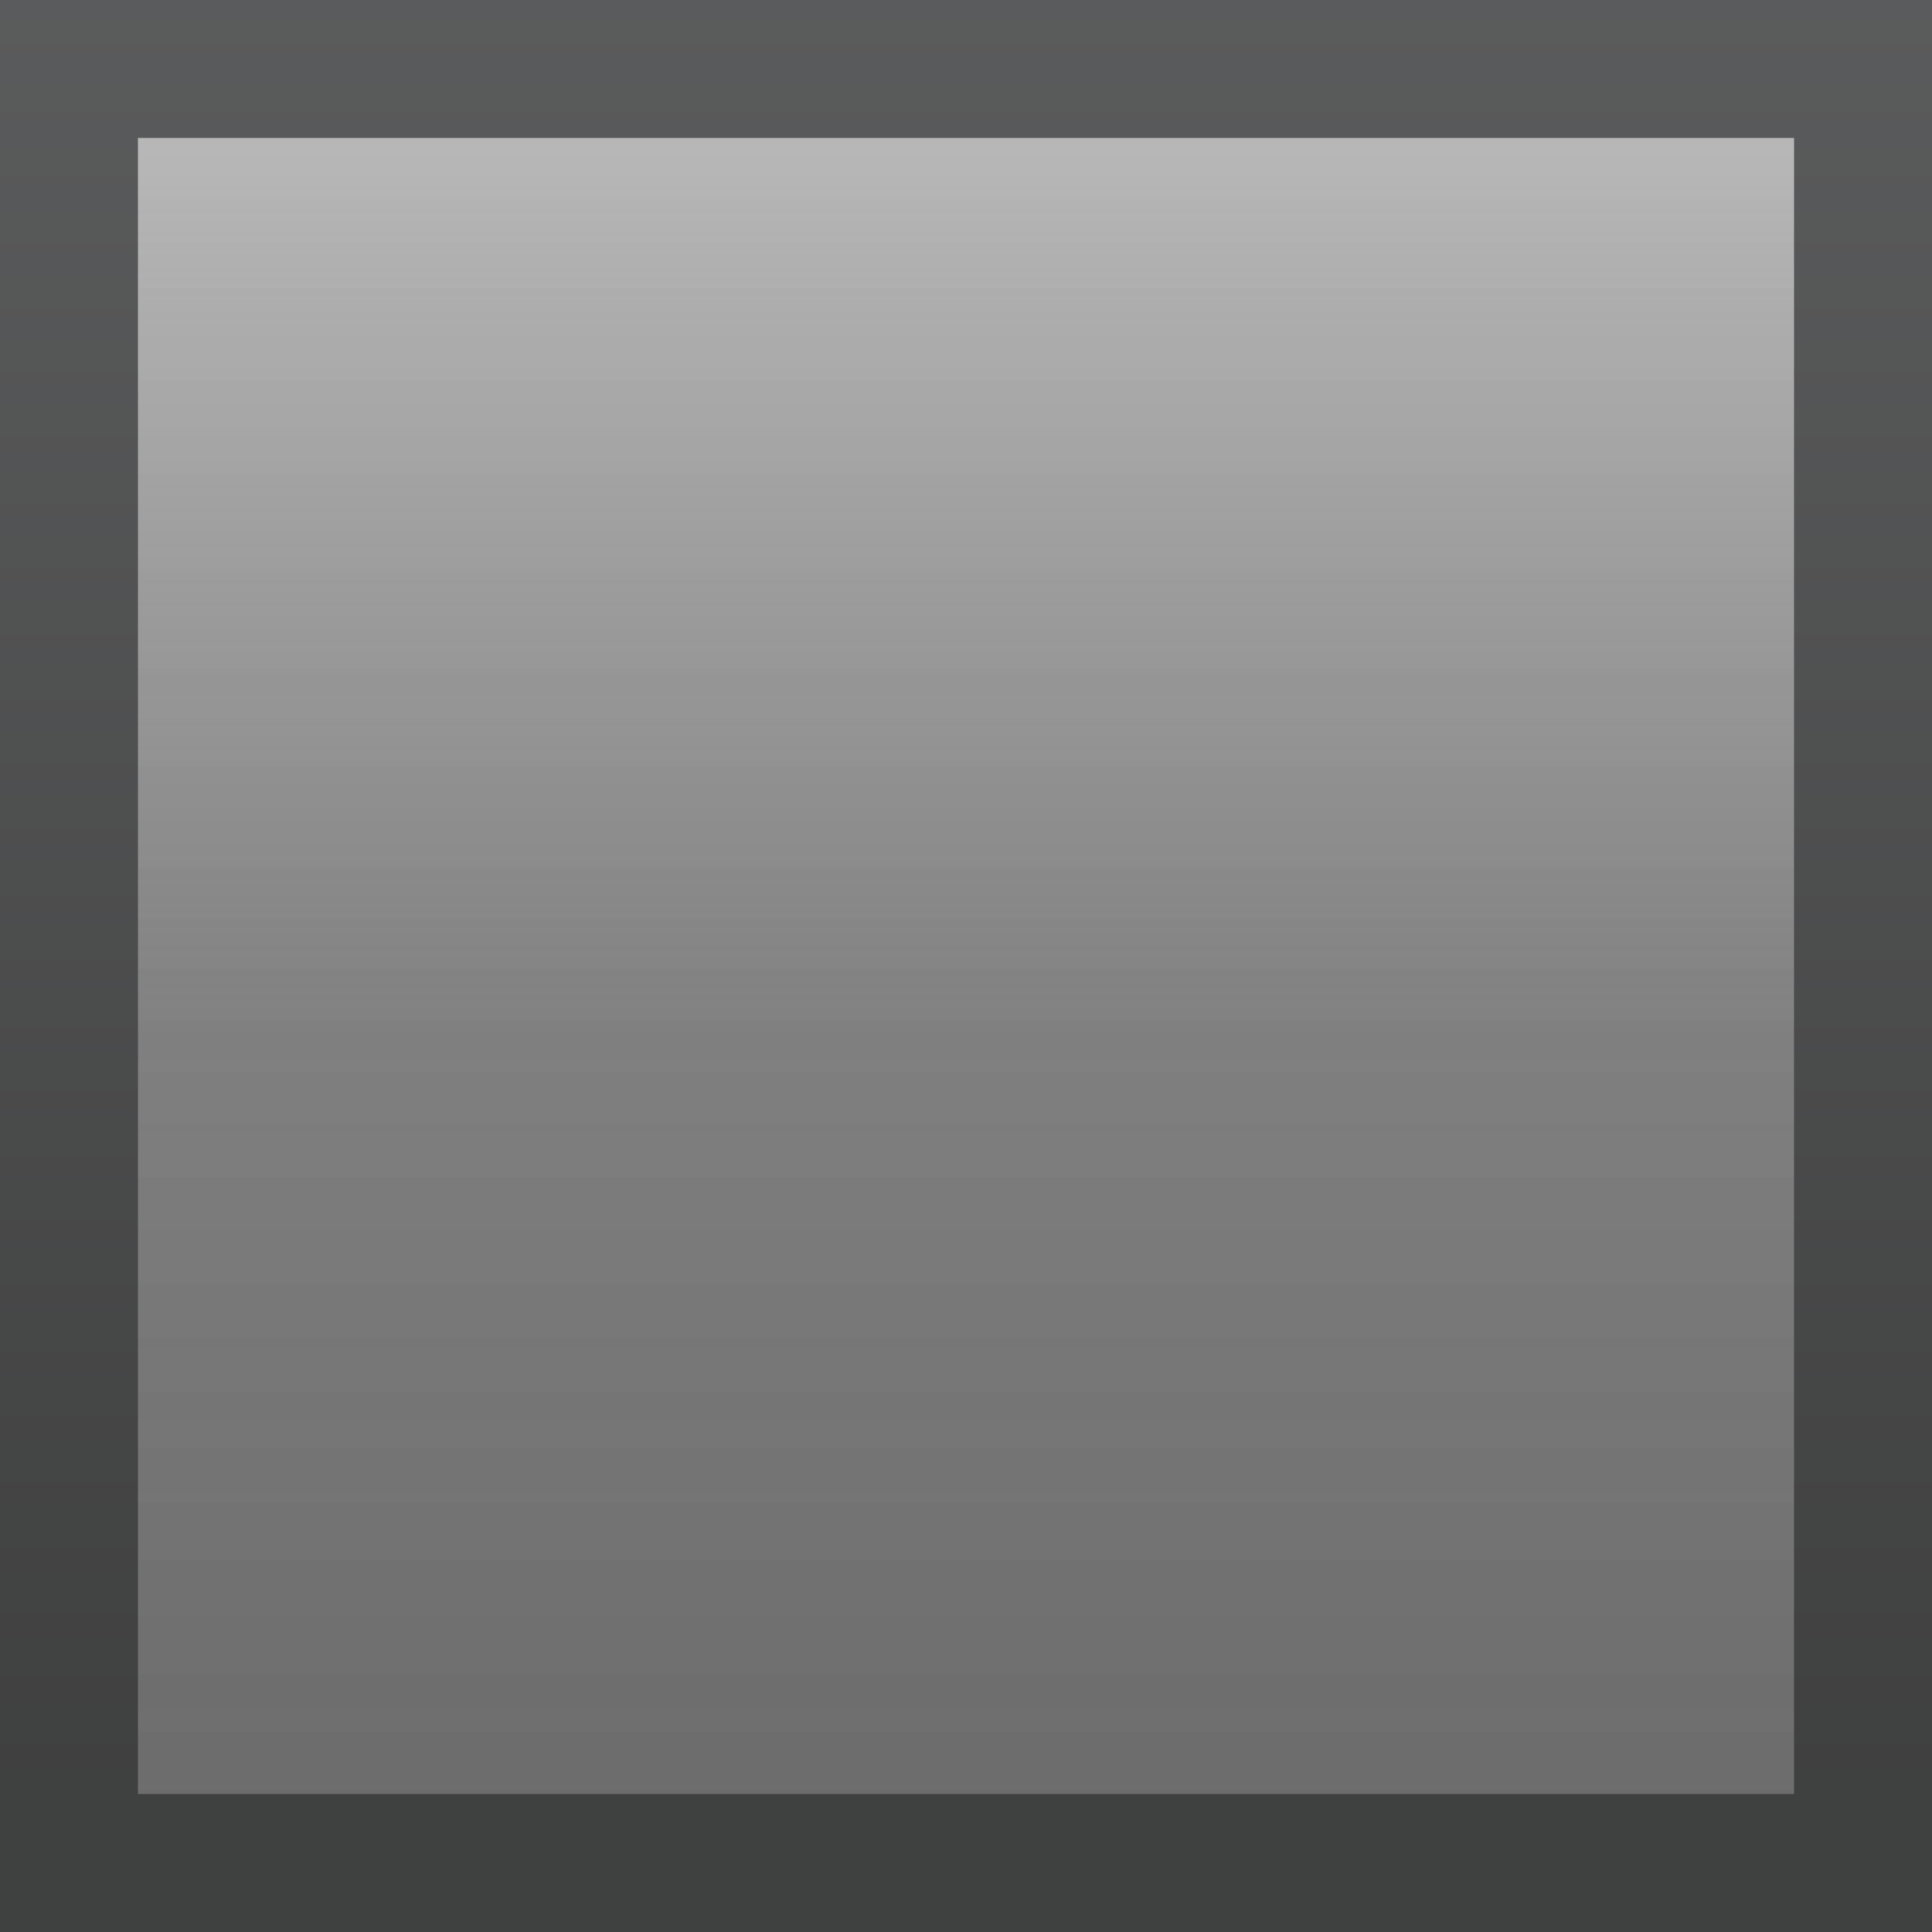 <?xml version="1.0" encoding="utf-8"?>
<svg version="1.1" id="Layer_1"
xmlns="http://www.w3.org/2000/svg"
xmlns:xlink="http://www.w3.org/1999/xlink"
width="14px" height="14px"
xml:space="preserve">
<rect width="100%" height="100%" fill="#333333" stroke="none"/>
<g id="PathID_4515" transform="matrix(1, 0, 0, 1, 0, 0)">
<linearGradient
id="LinearGradID_2151" gradientUnits="userSpaceOnUse" gradientTransform="matrix(0, -0.008, 0.008, 0, 8.5, 6.45)" spreadMethod ="pad" x1="-819.2" y1="0" x2="819.2" y2="0" >
<stop  offset="0" style="stop-color:#5B5D5E;stop-opacity:0.298" />
<stop  offset="1" style="stop-color:#B7BABC;stop-opacity:0.298" />
</linearGradient>
<path style="fill:url(#LinearGradID_2151) " d="M1 1L1 13L13 13L13 1L1 1M0 0L14 0L14 14L0 14L0 0" />
</g>
<g id="PathID_4516" transform="matrix(1, 0, 0, 1, 0, 0)">
<linearGradient
id="LinearGradID_2152" gradientUnits="userSpaceOnUse" gradientTransform="matrix(0, -0.008, 0.008, 0, 6, 7.15)" spreadMethod ="pad" x1="-819.2" y1="0" x2="819.2" y2="0" >
<stop  offset="0" style="stop-color:#CCCCCC;stop-opacity:0.2" />
<stop  offset="1" style="stop-color:#FFFFFF;stop-opacity:0.298" />
</linearGradient>
<path style="fill:url(#LinearGradID_2152) " d="M13 13L1 13L1 1L13 1L13 13" />
</g>
<g id="PathID_4517" transform="matrix(1, 0, 0, 1, 0, 0)">
<linearGradient
id="LinearGradID_2153" gradientUnits="userSpaceOnUse" gradientTransform="matrix(0, -0.008, 0.008, 0, 6, 7.15)" spreadMethod ="pad" x1="-819.2" y1="0" x2="819.2" y2="0" >
<stop  offset="0" style="stop-color:#CCCCCC;stop-opacity:0.2" />
<stop  offset="1" style="stop-color:#FFFFFF;stop-opacity:0.298" />
</linearGradient>
<path style="fill:url(#LinearGradID_2153) " d="M13 1L13 13L1 13L1 1L13 1" />
</g>
<g id="PathID_4518" transform="matrix(1, 0, 0, 1, 0, 0)">
<linearGradient
id="LinearGradID_2154" gradientUnits="userSpaceOnUse" gradientTransform="matrix(0, -0.004, 0.008, 0, 6, 4.35)" spreadMethod ="pad" x1="-819.2" y1="0" x2="819.2" y2="0" >
<stop  offset="0" style="stop-color:#EEEEEE;stop-opacity:0" />
<stop  offset="1" style="stop-color:#FFFFFF;stop-opacity:0.298" />
</linearGradient>
<path style="fill:url(#LinearGradID_2154) " d="M13 7.5L1 7.5L1 1L13 1L13 7.5" />
</g>
</svg>
